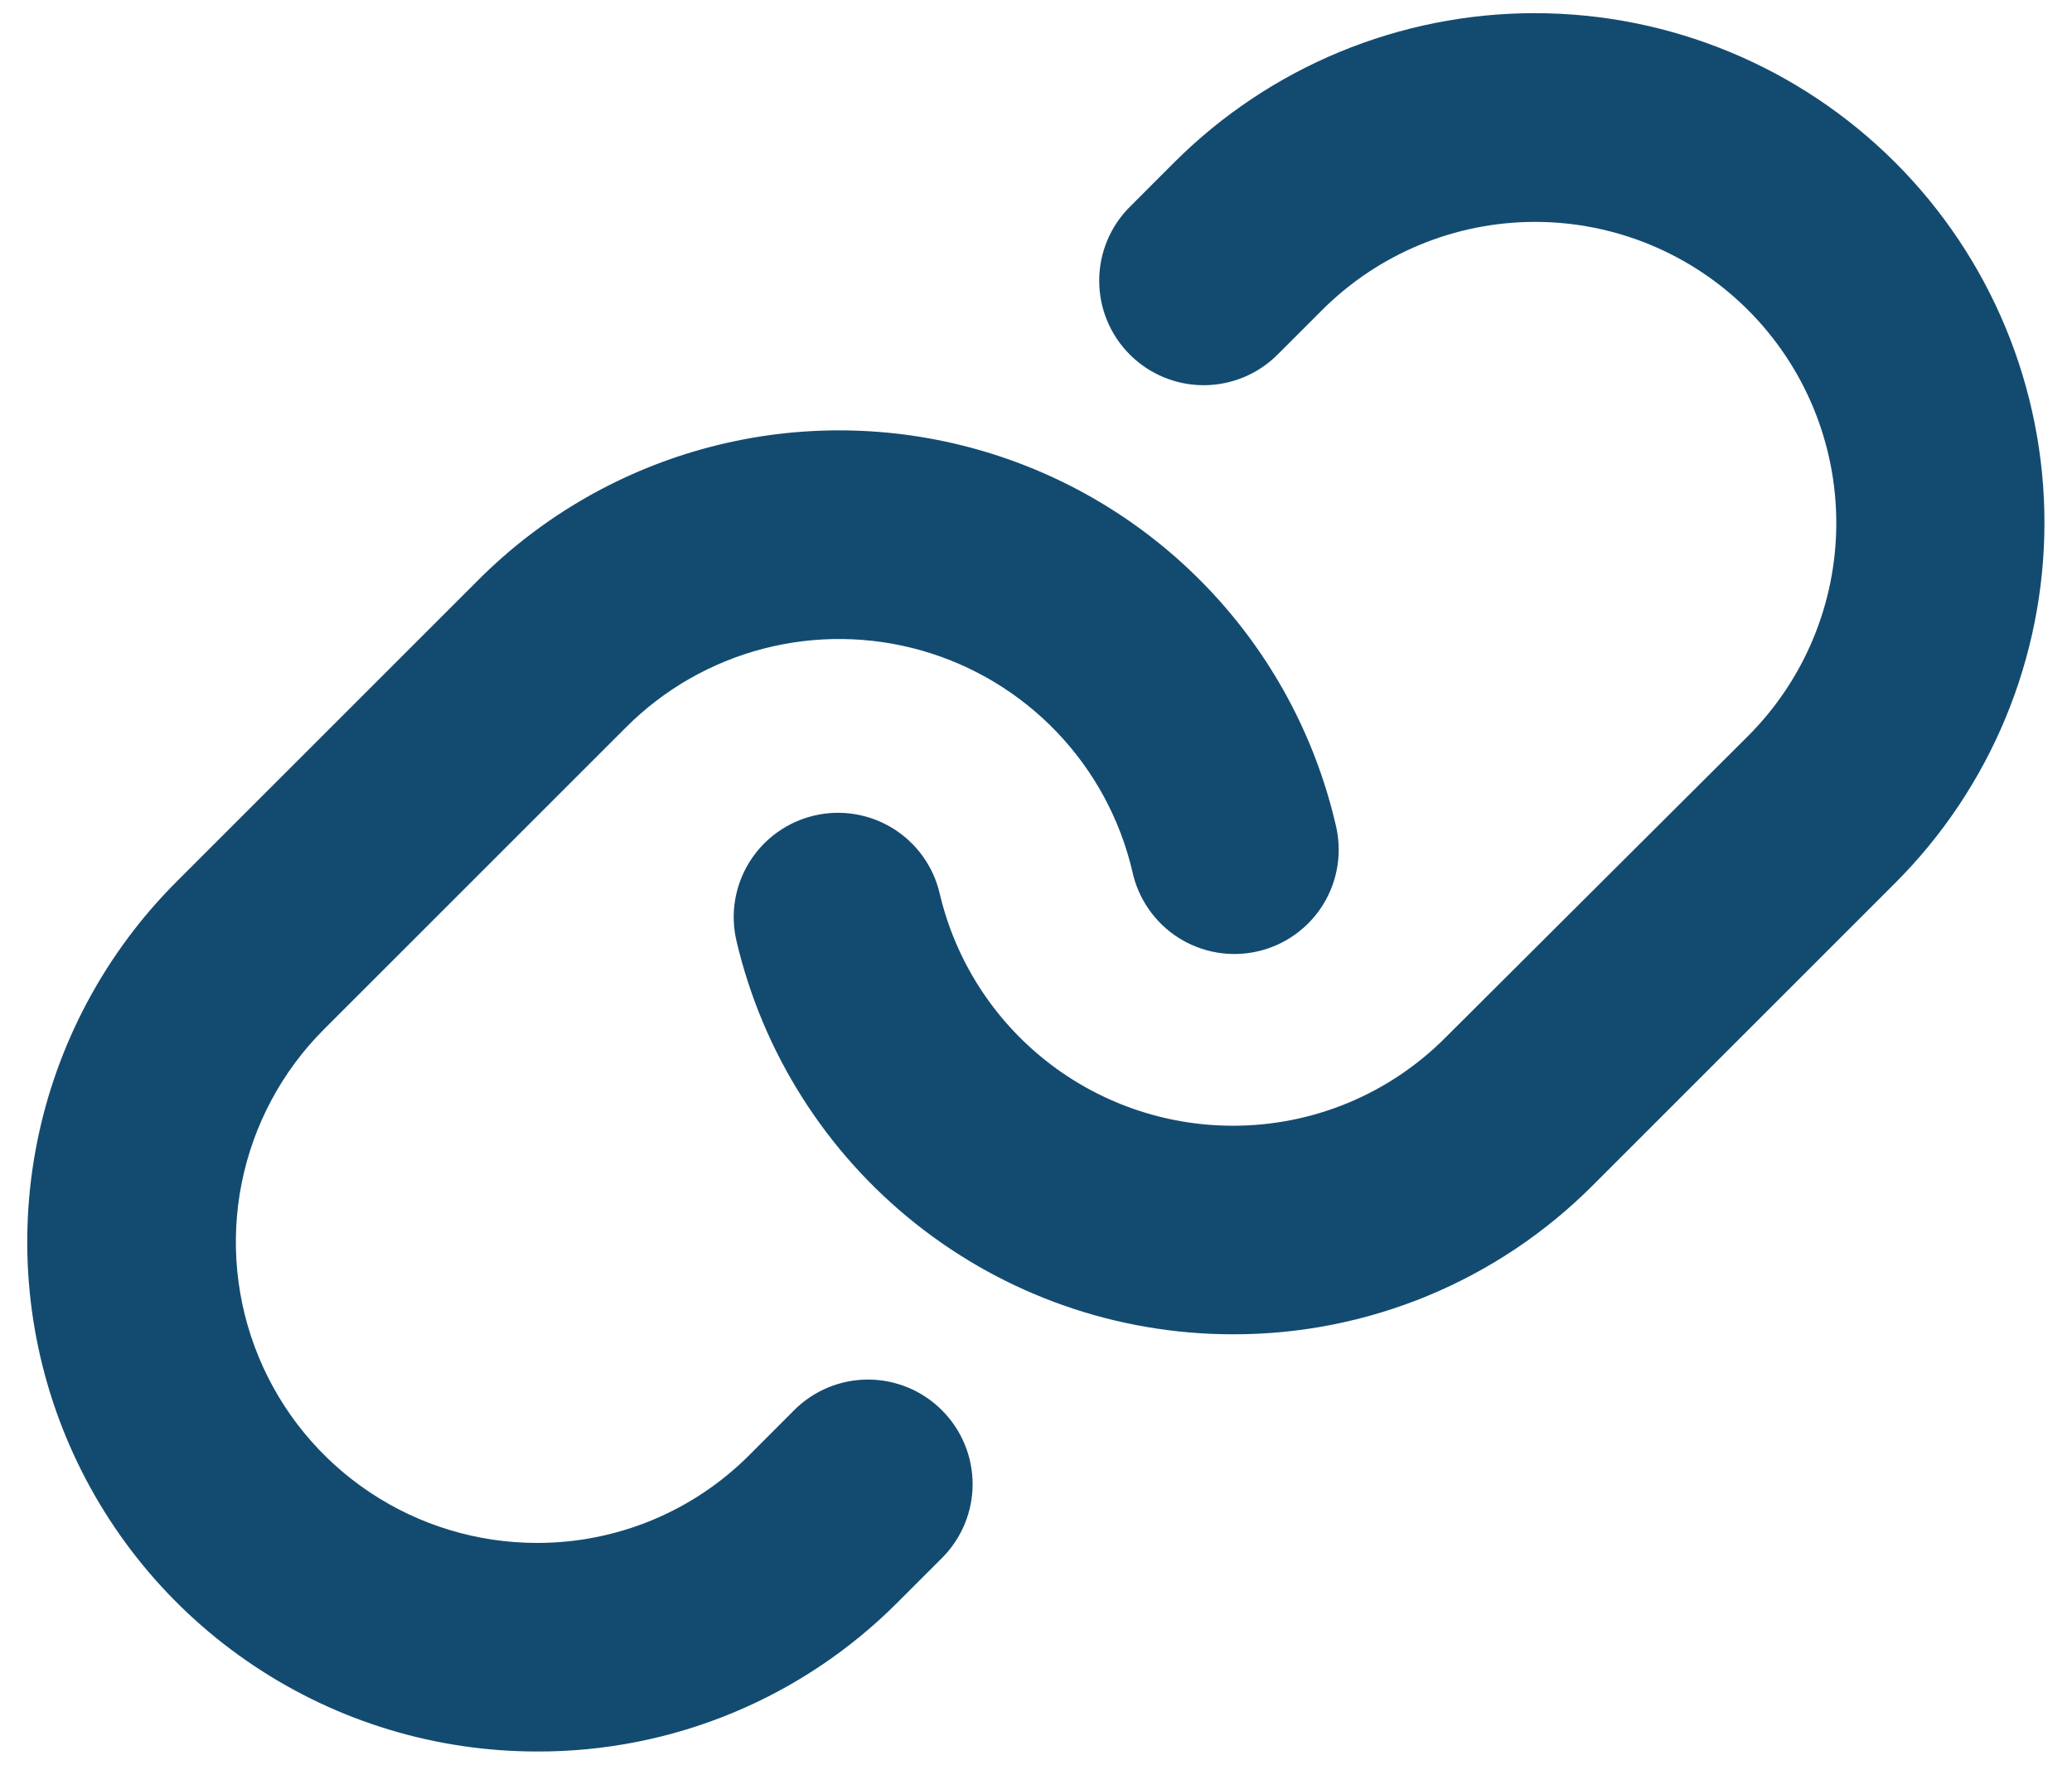 <svg width="54" height="46" viewBox="0 0 54 46" fill="none" xmlns="http://www.w3.org/2000/svg">
<path d="M24.549 36.761C24.802 37.014 25.003 37.314 25.14 37.645C25.278 37.975 25.348 38.329 25.348 38.687C25.348 39.045 25.278 39.399 25.14 39.73C25.003 40.06 24.802 40.36 24.549 40.613L23.389 41.773C22.157 43.009 20.693 43.989 19.081 44.655C17.468 45.322 15.74 45.662 13.995 45.656C11.368 45.657 8.799 44.879 6.615 43.419C4.43 41.96 2.727 39.886 1.721 37.458C0.716 35.031 0.453 32.36 0.965 29.783C1.478 27.206 2.744 24.839 4.602 22.982L12.475 15.109C14.15 13.434 16.241 12.238 18.534 11.644C20.826 11.049 23.235 11.078 25.513 11.728C27.79 12.377 29.852 13.624 31.486 15.338C33.12 17.052 34.266 19.172 34.805 21.477C34.894 21.828 34.913 22.193 34.859 22.551C34.806 22.909 34.682 23.252 34.494 23.561C34.306 23.87 34.058 24.139 33.765 24.351C33.472 24.563 33.139 24.715 32.787 24.797C32.434 24.879 32.069 24.89 31.713 24.829C31.356 24.768 31.015 24.636 30.71 24.442C30.405 24.248 30.142 23.994 29.936 23.697C29.73 23.399 29.585 23.064 29.51 22.71C29.19 21.349 28.512 20.098 27.547 19.087C26.581 18.075 25.363 17.34 24.019 16.957C22.674 16.574 21.251 16.557 19.898 16.908C18.544 17.259 17.309 17.965 16.32 18.954L8.447 26.827C7.349 27.923 6.602 29.321 6.298 30.842C5.995 32.364 6.15 33.941 6.743 35.374C7.336 36.808 8.341 38.033 9.631 38.895C10.921 39.758 12.437 40.218 13.989 40.219C15.019 40.222 16.041 40.02 16.993 39.626C17.945 39.232 18.81 38.652 19.537 37.921L20.695 36.761C20.947 36.508 21.248 36.306 21.578 36.169C21.909 36.031 22.264 35.961 22.622 35.961C22.98 35.961 23.334 36.031 23.665 36.169C23.996 36.306 24.296 36.508 24.549 36.761ZM49.391 4.234C46.899 1.743 43.52 0.343 39.997 0.343C36.473 0.343 33.094 1.743 30.602 4.234L29.445 5.392C28.934 5.902 28.647 6.595 28.647 7.317C28.647 8.04 28.934 8.732 29.445 9.243C29.955 9.754 30.648 10.041 31.37 10.041C32.093 10.041 32.785 9.754 33.296 9.243L34.456 8.083C35.928 6.611 37.925 5.784 40.007 5.784C42.089 5.784 44.086 6.611 45.558 8.083C47.03 9.555 47.857 11.552 47.857 13.634C47.857 15.716 47.03 17.712 45.558 19.185L37.671 27.046C36.944 27.777 36.079 28.357 35.127 28.751C34.175 29.145 33.153 29.347 32.123 29.344C30.354 29.343 28.638 28.744 27.253 27.645C25.867 26.546 24.894 25.012 24.49 23.29C24.326 22.588 23.89 21.979 23.278 21.598C22.666 21.217 21.927 21.094 21.225 21.258C20.523 21.421 19.914 21.857 19.533 22.469C19.151 23.081 19.029 23.82 19.193 24.523C19.875 27.438 21.522 30.038 23.867 31.9C26.212 33.762 29.117 34.777 32.111 34.781H32.123C33.868 34.786 35.597 34.445 37.21 33.777C38.823 33.109 40.287 32.128 41.518 30.891L49.391 23.018C50.625 21.785 51.603 20.321 52.271 18.709C52.938 17.098 53.282 15.37 53.282 13.626C53.282 11.882 52.938 10.154 52.271 8.543C51.603 6.931 50.625 5.467 49.391 4.234Z" fill="#134B70"/>
</svg>
